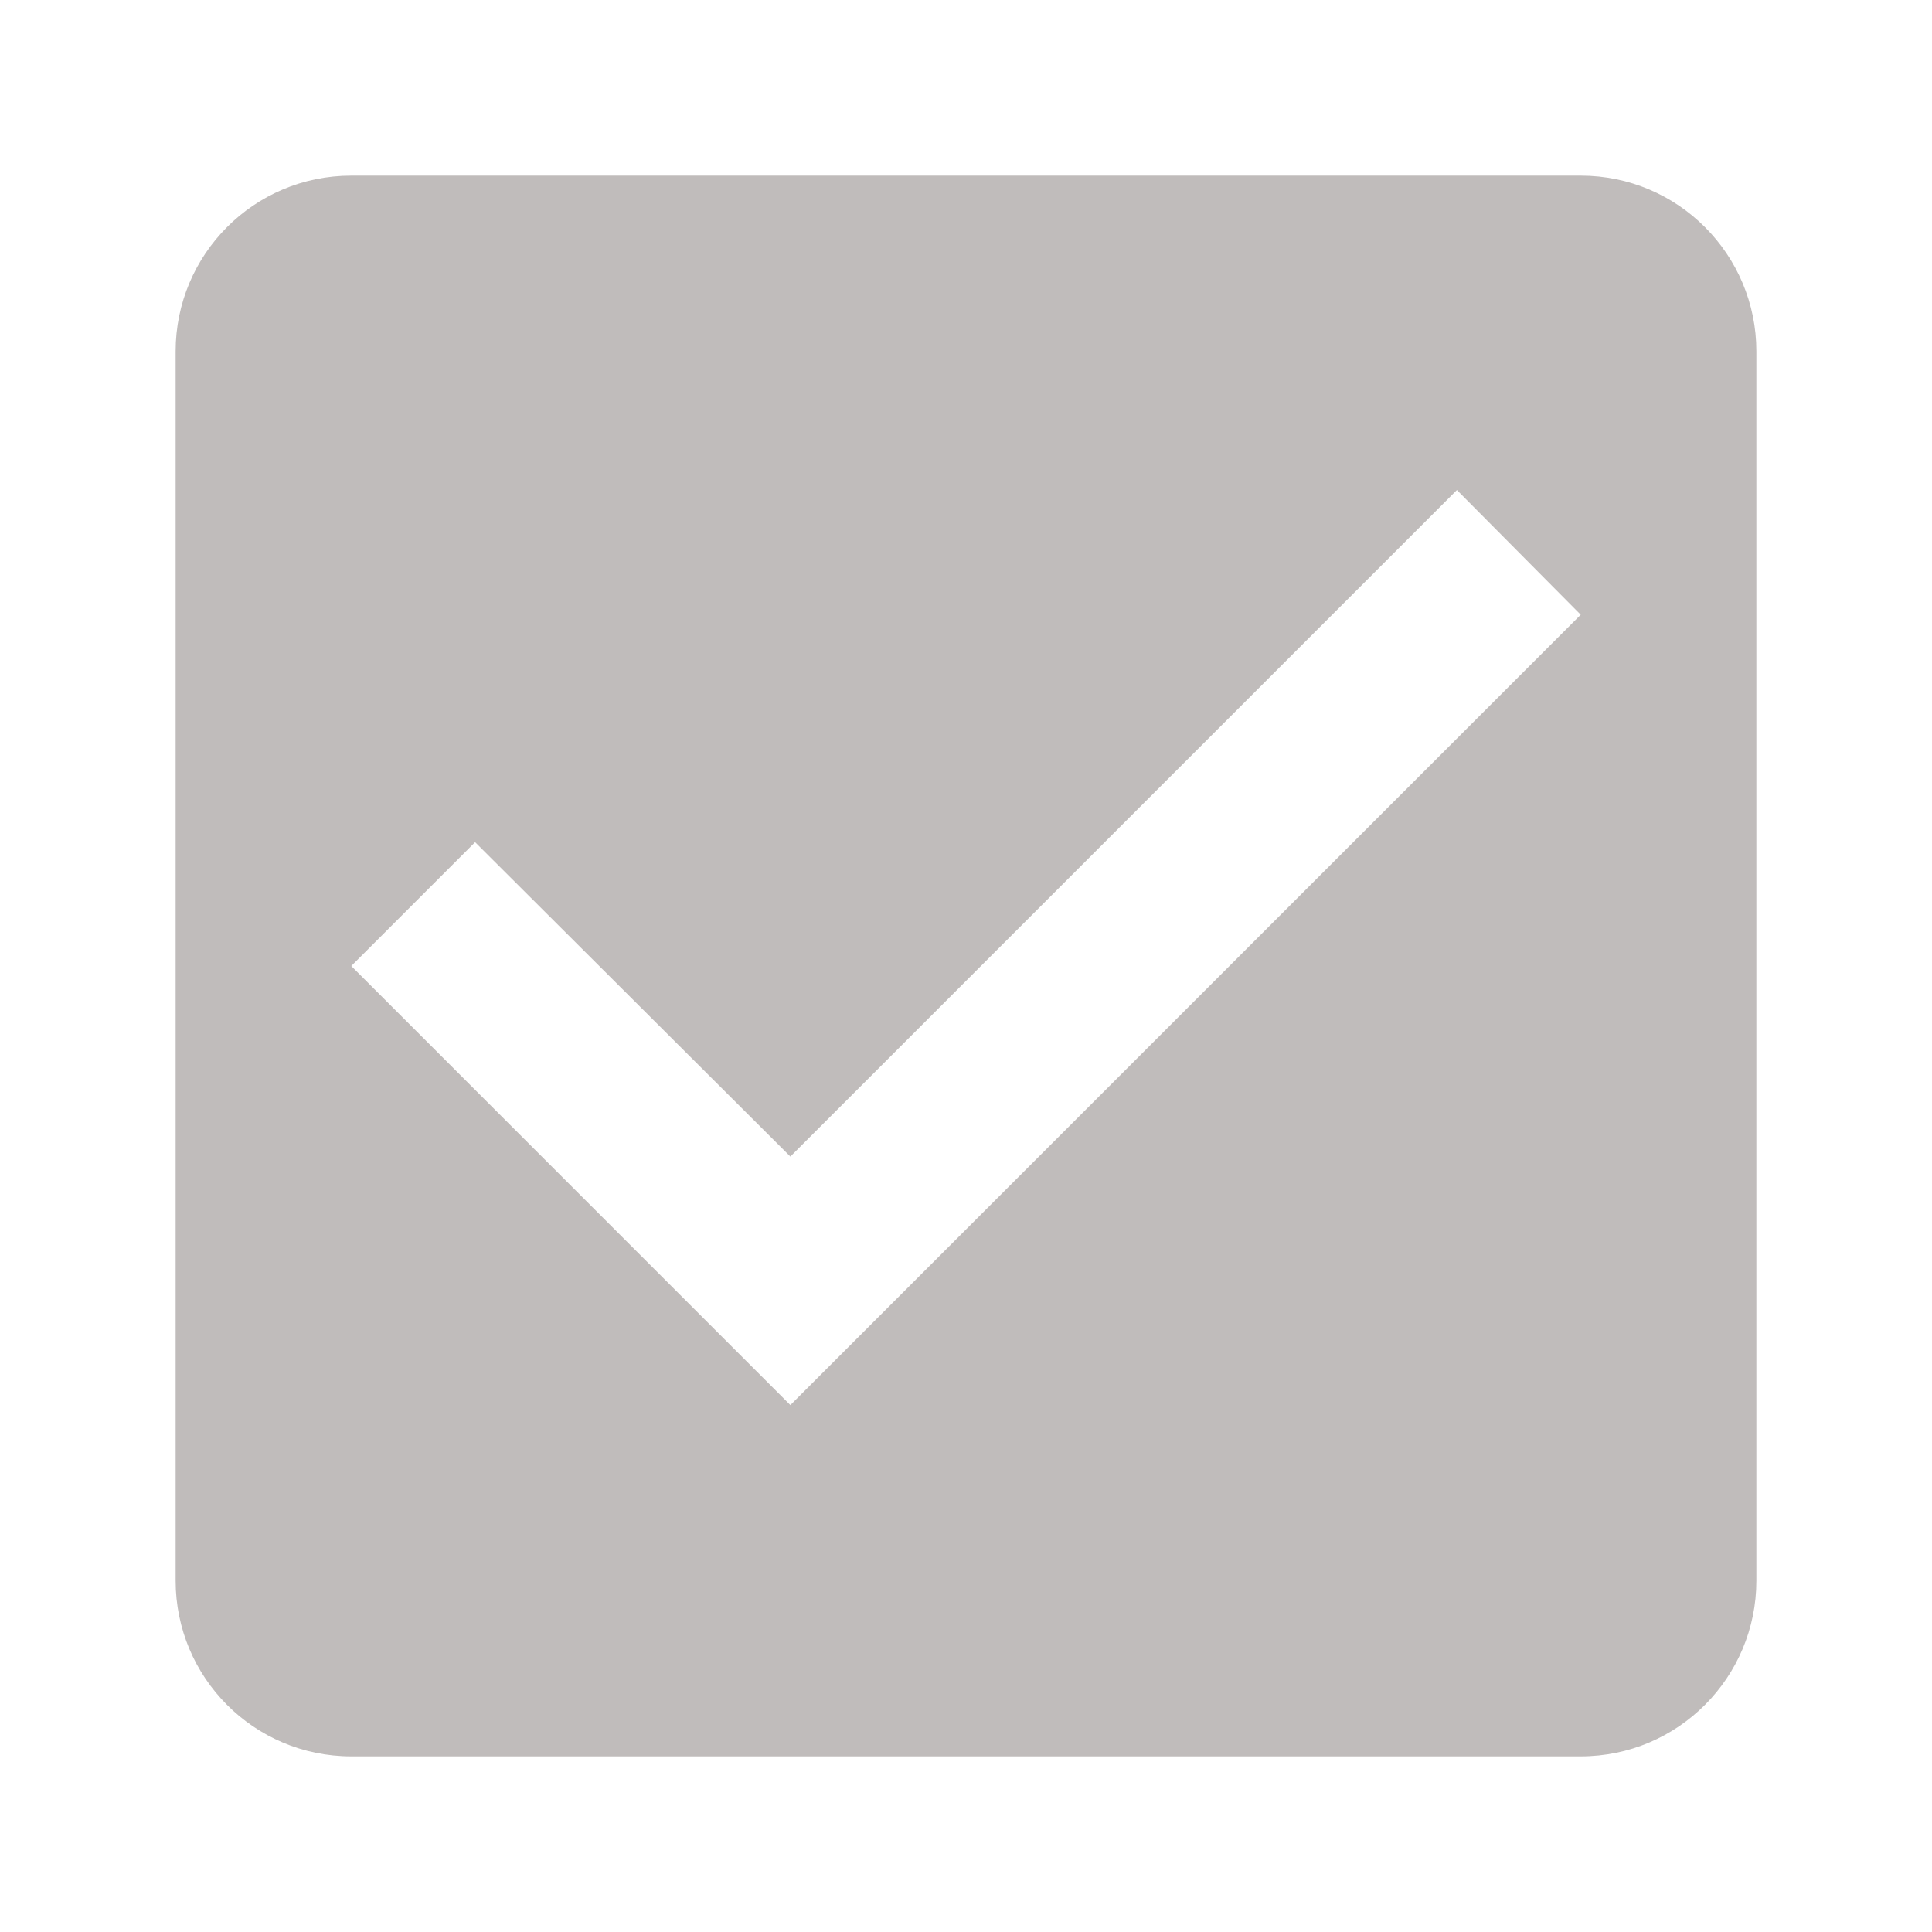<?xml version="1.0" encoding="utf-8"?>
<!-- Generator: Adobe Illustrator 16.0.0, SVG Export Plug-In . SVG Version: 6.00 Build 0)  -->
<!DOCTYPE svg PUBLIC "-//W3C//DTD SVG 1.1//EN" "http://www.w3.org/Graphics/SVG/1.1/DTD/svg11.dtd">
<svg version="1.1" id="Layer_1" xmlns="http://www.w3.org/2000/svg" xmlns:xlink="http://www.w3.org/1999/xlink" x="0px" y="0px"
	 width="22px" height="22px" viewBox="0 0 22 22" enable-background="new 0 0 22 22" xml:space="preserve">
<path fill="#C0BCBB" d="M9,16l-5-5l1.41-1.41L9,13.17l7.59-7.59L18,7L9,16z M18,2H4C2.89,2,2,2.9,2,4v14c0,1.1,0.89,2,2,2h14
	c1.109,0,2-0.9,2-2V4C20,2.9,19.109,2,18,2z"/>
</svg>
